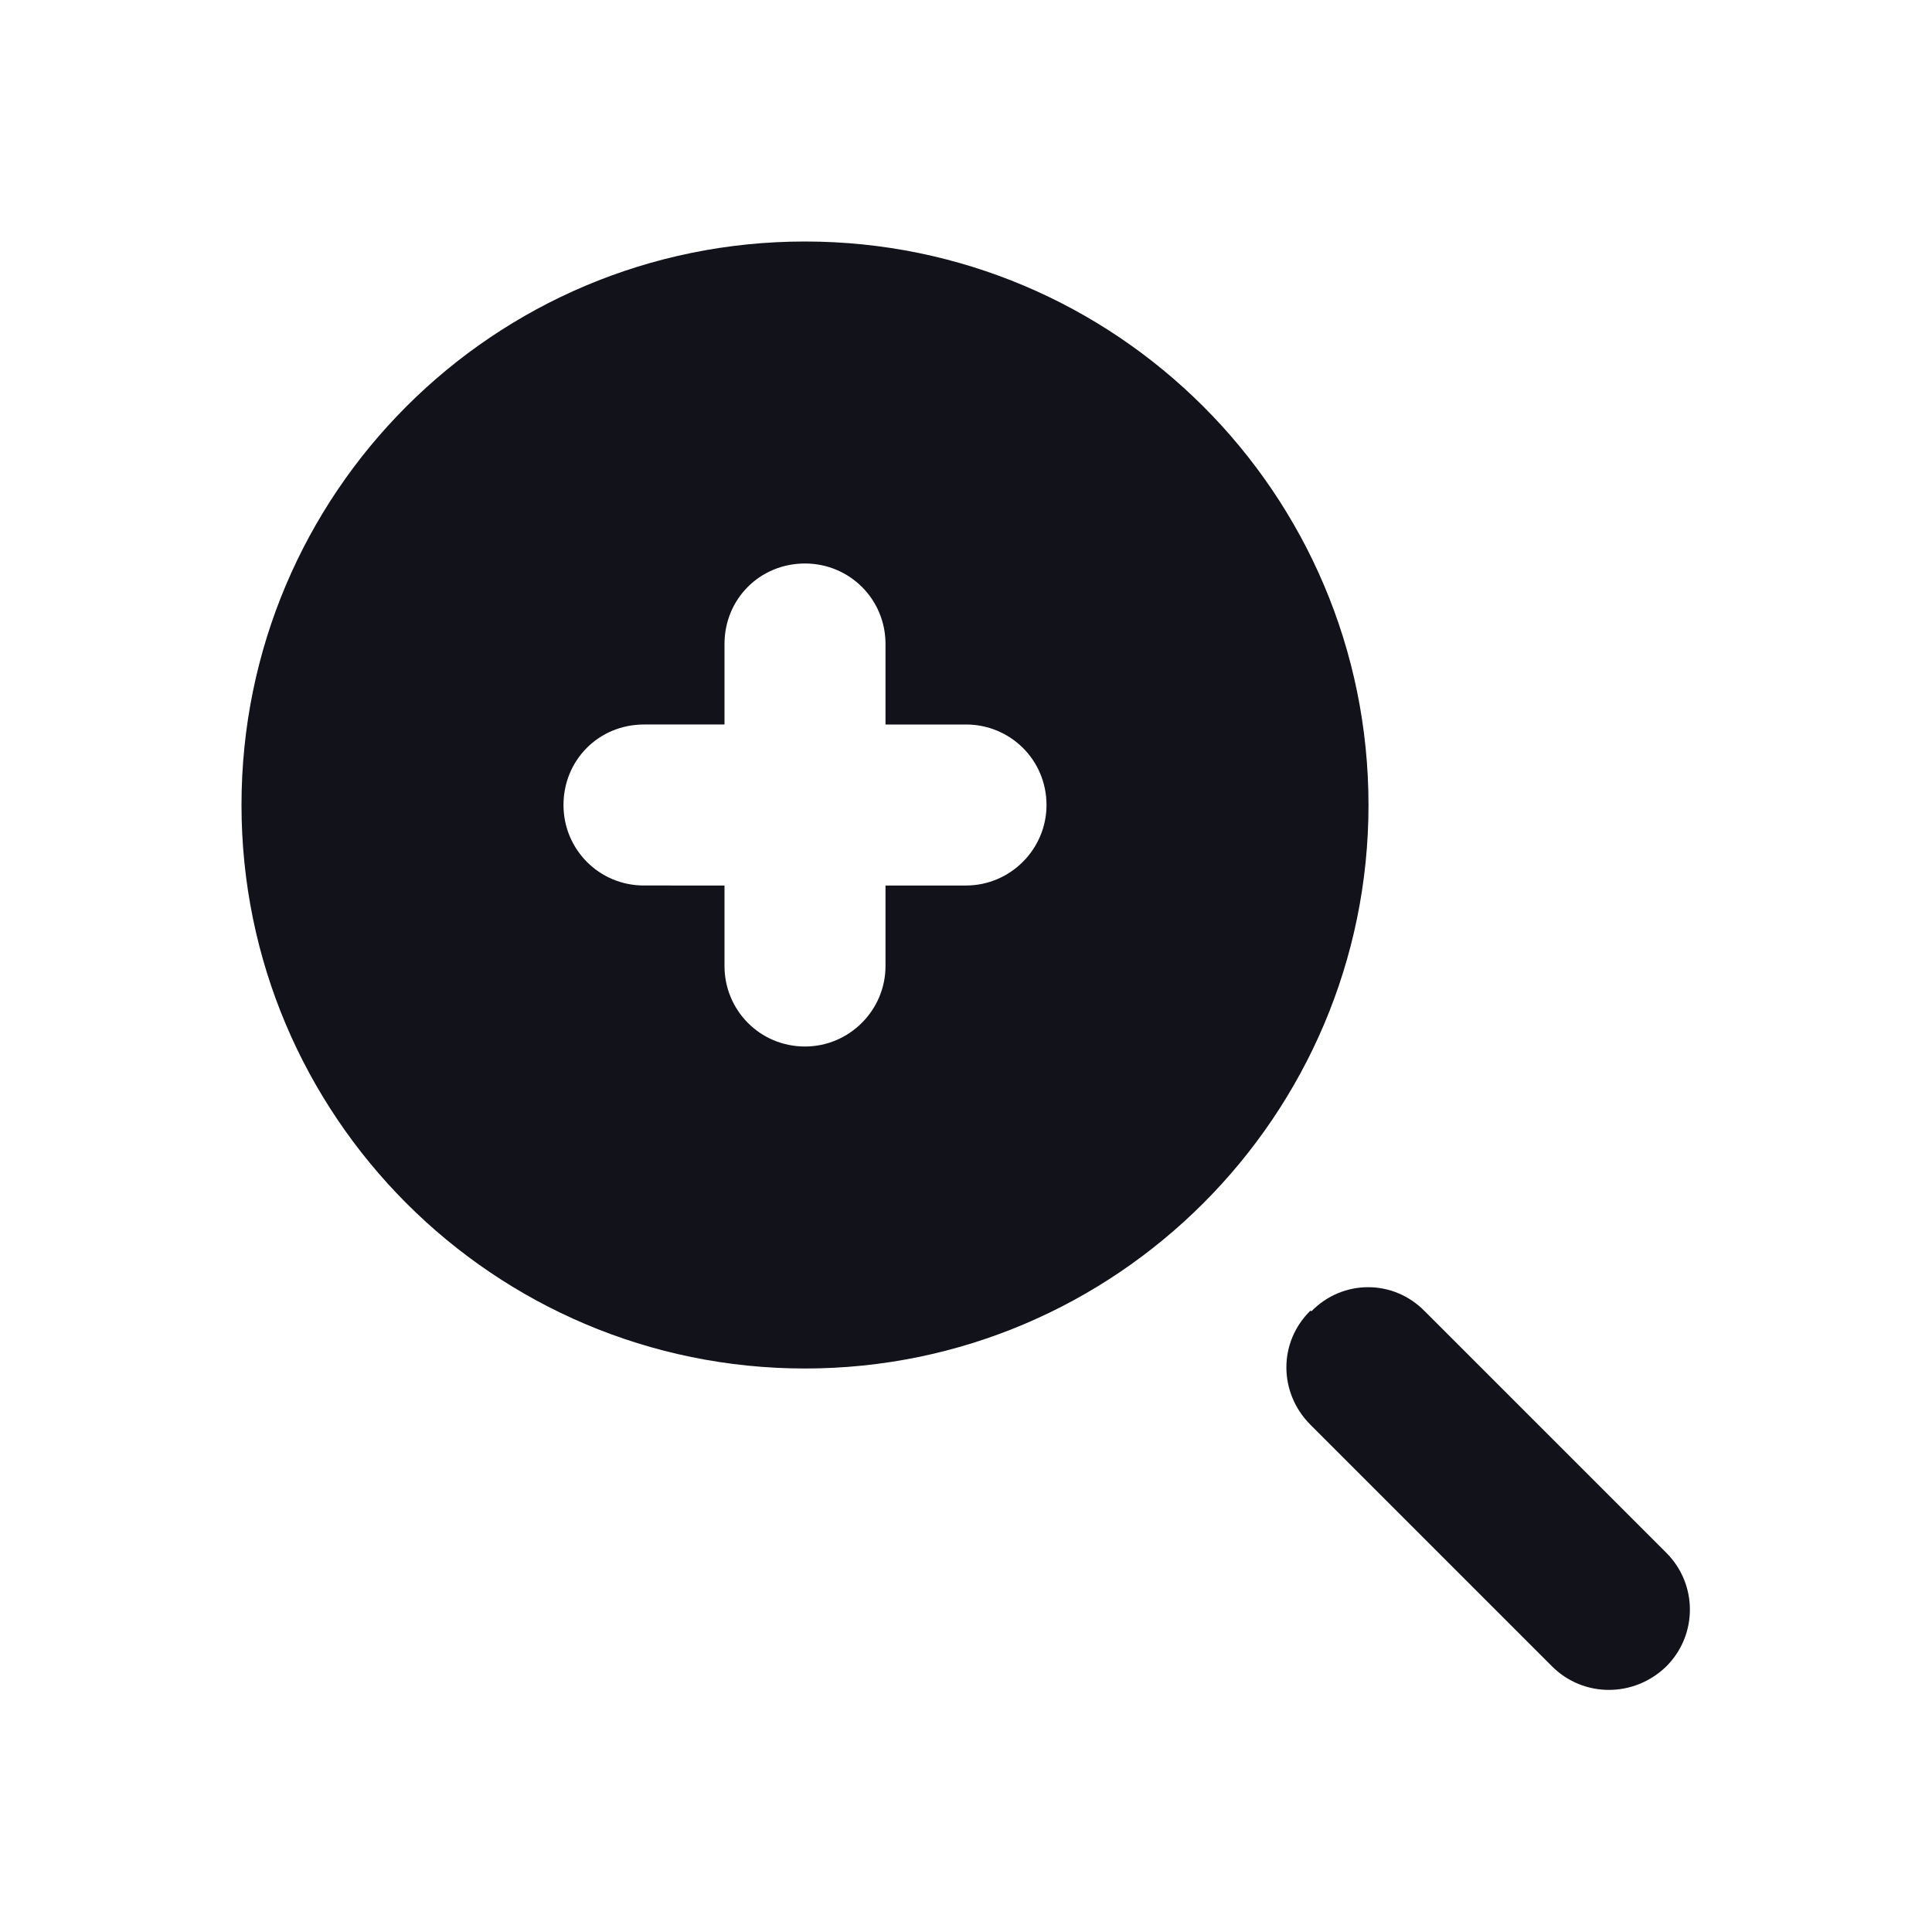 <svg viewBox="0 0 24 24" xmlns="http://www.w3.org/2000/svg"><g><g fill="#12131A" fill-rule="evenodd"><path d="M16.29 16.29c.39-.4 1.02-.4 1.41 0l3 3c.39.39.39 1.02 0 1.41 -.4.39-1.03.39-1.42 0l-3-3c-.4-.4-.4-1.03 0-1.42Z"/><path d="M17 10c0 3.86-3.14 7-7 7 -3.87 0-7-3.14-7-7 0-3.87 3.13-7 7-7 3.86 0 7 3.13 7 7ZM9 8c0-.56.44-1 1-1 .55 0 1 .44 1 1v1h1c.55 0 1 .44 1 1 0 .55-.45 1-1 1h-1v1c0 .55-.45 1-1 1 -.56 0-1-.45-1-1v-1H8c-.56 0-1-.45-1-1 0-.56.44-1 1-1h1V8Z"/></g></g></svg>
